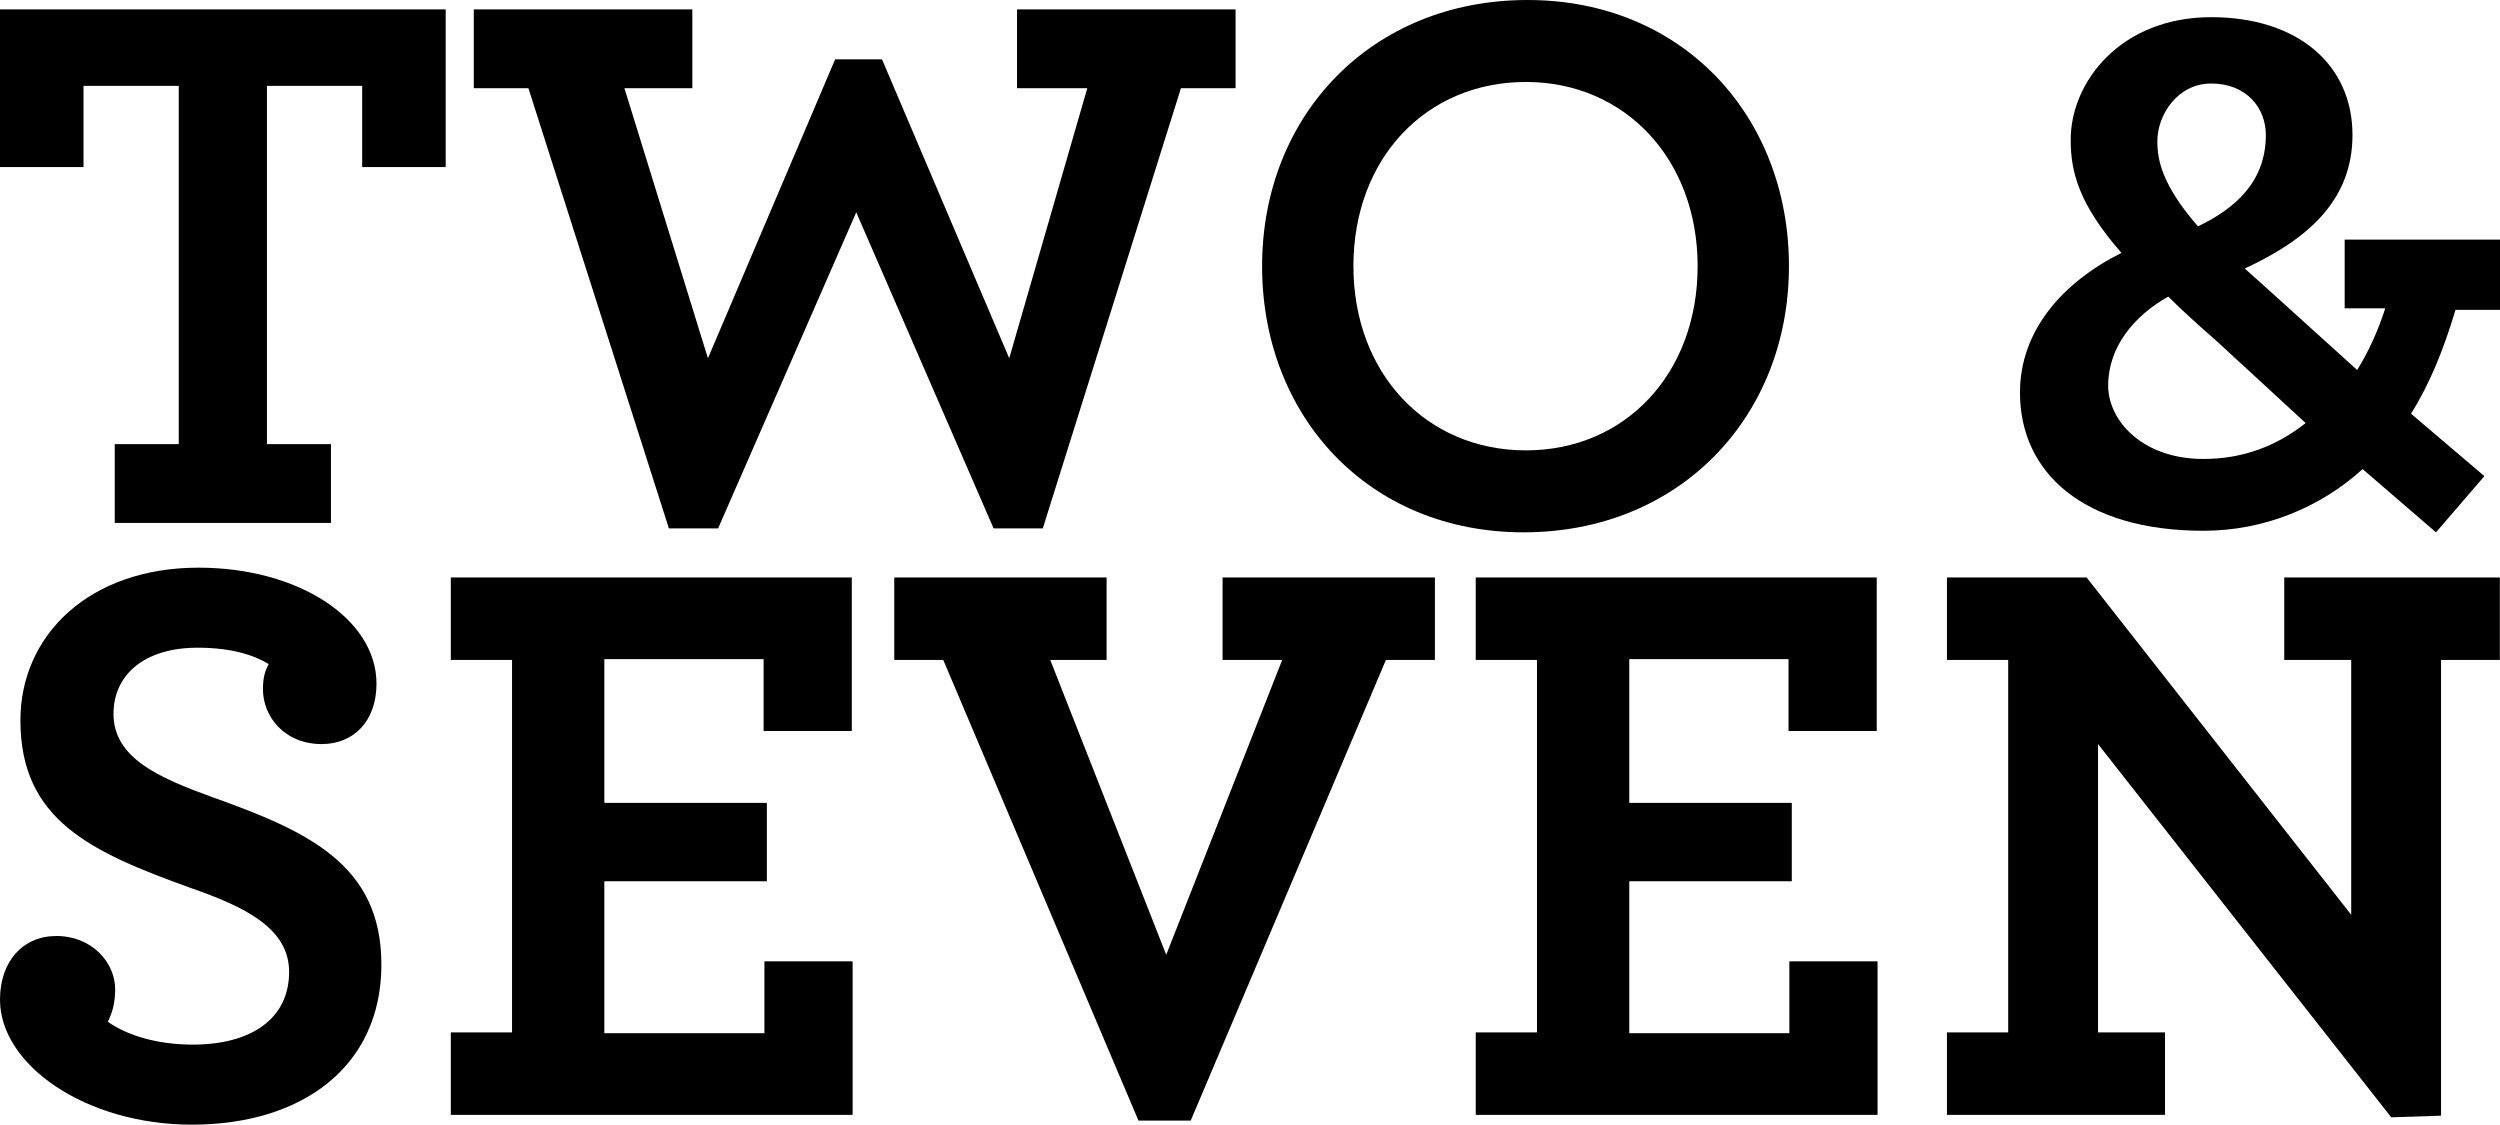 <?xml version="1.0" encoding="utf-8"?>
<!-- Generator: Adobe Illustrator 16.0.0, SVG Export Plug-In . SVG Version: 6.00 Build 0)  -->
<!DOCTYPE svg PUBLIC "-//W3C//DTD SVG 1.1//EN" "http://www.w3.org/Graphics/SVG/1.1/DTD/svg11.dtd">
<svg version="1.1" id="Layer_1" xmlns="http://www.w3.org/2000/svg" xmlns:xlink="http://www.w3.org/1999/xlink" x="0px" y="0px"
	 width="282.337px" height="127.013px" viewBox="0 0 282.337 127.013" enable-background="new 0 0 282.337 127.013"
	 xml:space="preserve">
<g>
	<path d="M12.958,50.157h7.229V9.696H9.432v9.168H0V1.058h50.334v17.807h-9.432V9.696H30.147v40.461h7.228v8.903H12.958V50.157z"/>
	<path d="M59.676,9.961h-6.17V1.058h24.682v8.903h-7.669l9.432,30.5L94.319,6.699h5.289l14.369,33.762l8.815-30.5h-7.934V1.058
		h24.682v8.903h-6.17l-15.603,49.717h-5.553L96.699,23.977L81.097,59.678h-5.554L59.676,9.961z"/>
	<path d="M142.534,30.059C142.534,13.046,154.875,0,172.505,0c17.542,0,29.53,13.134,29.53,30.059
		c0,17.013-12.341,30.059-29.971,30.059C154.523,60.118,142.534,46.984,142.534,30.059z M191.722,30.059
		c0-12.077-8.198-20.803-19.393-20.803c-11.283,0-19.481,8.639-19.481,20.803c0,12.077,8.198,20.804,19.481,20.804
		C183.524,50.863,191.722,42.224,191.722,30.059z"/>
	<path d="M277.312,34.996c-1.322,4.408-2.909,8.374-5.024,11.724l8.286,7.052l-5.466,6.347l-8.286-7.14
		c-4.76,4.319-11.106,6.964-17.982,6.964c-13.487,0-20.715-6.523-20.715-15.603c0-6.964,4.76-12.429,11.459-15.779
		c-4.848-5.553-5.73-9.167-5.73-12.782c0-6.523,5.642-13.839,15.868-13.839c9.696,0,15.955,5.289,15.955,13.311
		c0,7.405-5.113,11.812-12.165,15.074l2.557,2.292l10.137,9.167c1.322-2.116,2.38-4.496,3.174-6.964h-4.584v-7.757h17.542v7.934
		H277.312z M260.388,47.777l-10.05-9.256c-2.115-1.851-3.966-3.526-5.465-5.024c-3.791,2.116-6.788,5.642-6.788,10.049
		c0,3.967,3.878,8.286,10.754,8.286C253.247,51.832,257.038,50.422,260.388,47.777z M248.223,25.563
		c4.055-1.939,7.669-4.937,7.669-10.313c0-3.085-2.204-5.818-6.17-5.818c-3.791,0-6.083,3.526-6.083,6.523
		C243.639,18.071,244.168,20.892,248.223,25.563z"/>
</g>
<g>
	<path d="M0,112.901c0-4.335,2.583-7.194,6.364-7.194c4.058,0,6.641,3.043,6.641,5.995c0,1.476-0.276,2.583-0.83,3.689
		c2.214,1.568,5.626,2.583,9.593,2.583c6.641,0,10.883-2.951,10.883-8.208c0-4.981-5.073-7.378-11.16-9.5
		C10.238,96.207,2.306,92.61,2.306,81.357c0-9.684,7.84-17.248,20.106-17.248c11.345,0,20.107,5.811,20.107,13.098
		c0,4.334-2.675,6.825-6.18,6.825c-4.243,0-6.641-3.136-6.641-6.18c0-1.476,0.277-2.121,0.646-2.859
		c-1.661-1.015-4.243-1.845-8.024-1.845c-5.996,0-9.5,3.044-9.5,7.471c0,4.981,5.073,7.194,11.16,9.408
		c10.884,3.874,19.093,7.655,19.093,18.908c0,11.529-8.946,18.078-21.398,18.078C9.685,127.013,0,120.28,0,112.901z"/>
	<path d="M50.911,116.591h6.917V74.532h-6.917v-9.316h45.287v17.34h-9.961V74.44H68.251v16.233h18.354v8.854H68.251v17.155h18.078
		v-8.117h9.961v17.34H50.911V116.591z"/>
	<path d="M106.527,74.532h-5.534v-9.316h23.98v9.316h-6.364l13.098,33.296l13.097-33.296h-6.733v-9.316h23.981v9.316h-5.534
		l-22.044,52.02h-5.903L106.527,74.532z"/>
	<path d="M166.661,116.591h6.918V74.532h-6.918v-9.316h45.287v17.34h-9.961V74.44h-17.985v16.233h18.354v8.854h-18.354v17.155
		h18.078v-8.117h9.961v17.34h-45.379V116.591z"/>
	<path d="M236.941,84.033v32.558h7.563v9.316h-24.626v-9.316h6.917V74.532h-6.917v-9.316h15.772l29.883,38.093V74.532h-7.562v-9.316
		h24.349v9.316h-6.64v51.467l-5.626,0.185L236.941,84.033z"/>
</g>
</svg>

